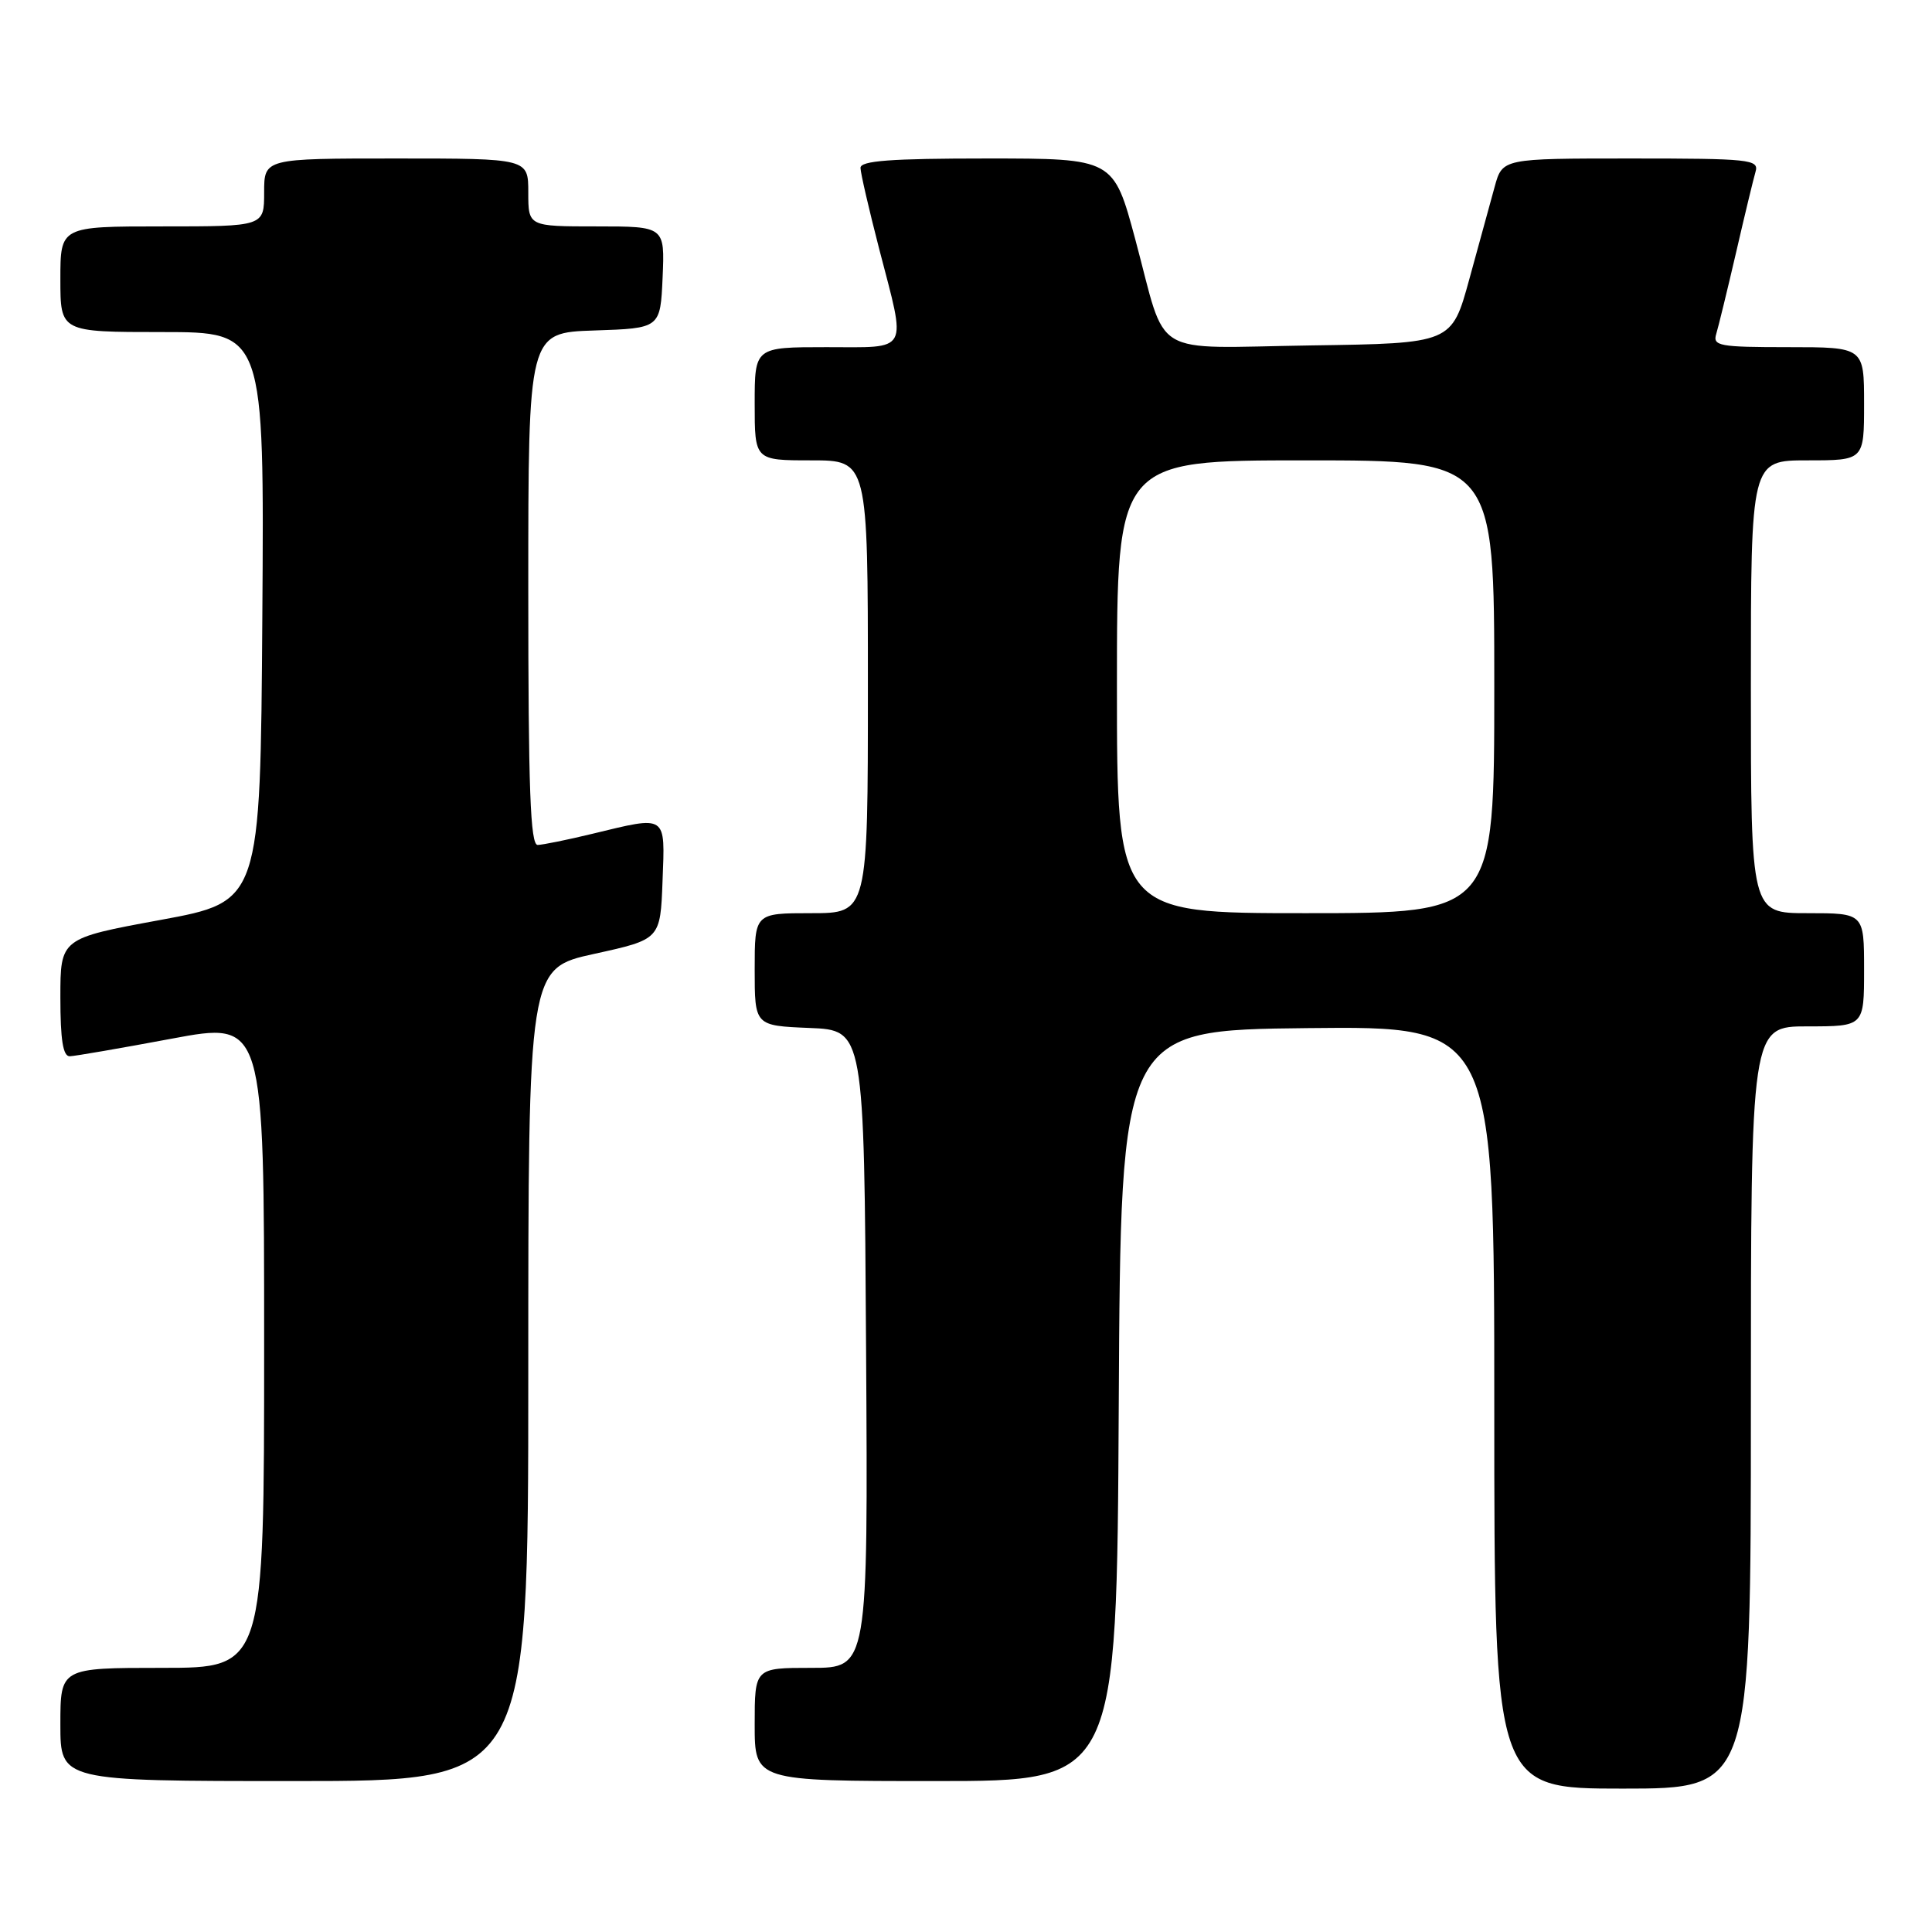 <?xml version="1.0" encoding="UTF-8" standalone="no"?>
<!DOCTYPE svg PUBLIC "-//W3C//DTD SVG 1.1//EN" "http://www.w3.org/Graphics/SVG/1.1/DTD/svg11.dtd" >
<svg xmlns="http://www.w3.org/2000/svg" xmlns:xlink="http://www.w3.org/1999/xlink" version="1.1" viewBox="0 0 256 256">
 <g >
 <path fill="currentColor"
d=" M 232.00 186.50 C 232.00 136.00 232.00 136.00 239.50 136.00 C 247.00 136.00 247.00 136.00 247.00 128.50 C 247.00 121.00 247.00 121.00 239.50 121.00 C 232.00 121.00 232.00 121.00 232.00 91.00 C 232.00 61.00 232.00 61.00 239.50 61.00 C 247.00 61.00 247.00 61.00 247.00 53.50 C 247.00 46.00 247.00 46.00 236.93 46.00 C 227.81 46.00 226.92 45.84 227.41 44.25 C 227.70 43.29 228.88 38.45 230.03 33.50 C 231.17 28.55 232.34 23.71 232.62 22.75 C 233.10 21.13 231.85 21.00 216.11 21.00 C 199.08 21.00 199.08 21.00 198.05 24.75 C 197.48 26.81 195.97 32.33 194.69 37.00 C 192.36 45.50 192.36 45.50 173.73 45.77 C 152.07 46.09 154.72 47.69 150.44 31.75 C 147.55 21.00 147.55 21.00 130.78 21.00 C 118.01 21.00 114.00 21.30 114.02 22.25 C 114.03 22.94 115.15 27.77 116.50 33.00 C 120.12 46.96 120.64 46.00 109.50 46.00 C 100.00 46.00 100.00 46.00 100.00 53.50 C 100.00 61.00 100.00 61.00 107.50 61.00 C 115.00 61.00 115.00 61.00 115.00 91.00 C 115.00 121.00 115.00 121.00 107.50 121.00 C 100.00 121.00 100.00 121.00 100.00 128.46 C 100.00 135.91 100.00 135.91 107.25 136.21 C 114.50 136.50 114.50 136.50 114.76 178.75 C 115.02 221.00 115.02 221.00 107.51 221.00 C 100.00 221.00 100.00 221.00 100.00 228.50 C 100.00 236.00 100.00 236.00 123.99 236.00 C 147.98 236.00 147.98 236.00 148.24 186.25 C 148.50 136.50 148.50 136.50 173.25 136.23 C 198.00 135.97 198.00 135.97 198.00 186.48 C 198.00 237.00 198.00 237.00 215.00 237.00 C 232.00 237.00 232.00 237.00 232.00 186.50 Z  M 70.00 182.15 C 70.00 128.31 70.00 128.31 78.75 126.39 C 87.50 124.47 87.50 124.47 87.79 116.74 C 88.13 107.85 88.46 108.07 78.50 110.48 C 75.20 111.28 71.94 111.94 71.25 111.96 C 70.27 111.99 70.00 104.56 70.00 78.04 C 70.00 44.08 70.00 44.08 78.75 43.79 C 87.50 43.50 87.50 43.50 87.80 36.75 C 88.09 30.00 88.09 30.00 79.05 30.00 C 70.00 30.00 70.00 30.00 70.00 25.50 C 70.00 21.00 70.00 21.00 52.50 21.00 C 35.00 21.00 35.00 21.00 35.00 25.50 C 35.00 30.00 35.00 30.00 21.50 30.00 C 8.00 30.00 8.00 30.00 8.00 37.00 C 8.00 44.00 8.00 44.00 21.51 44.00 C 35.02 44.00 35.02 44.00 34.76 81.73 C 34.50 119.46 34.50 119.46 21.25 121.90 C 8.00 124.34 8.00 124.34 8.00 132.17 C 8.00 137.79 8.35 139.99 9.25 139.96 C 9.94 139.94 16.01 138.89 22.75 137.63 C 35.00 135.34 35.00 135.34 35.00 178.17 C 35.00 221.00 35.00 221.00 21.50 221.00 C 8.00 221.00 8.00 221.00 8.00 228.50 C 8.00 236.00 8.00 236.00 39.00 236.00 C 70.00 236.00 70.00 236.00 70.00 182.15 Z  M 148.00 91.00 C 148.00 61.00 148.00 61.00 173.00 61.00 C 198.00 61.00 198.00 61.00 198.00 91.00 C 198.00 121.00 198.00 121.00 173.00 121.00 C 148.00 121.00 148.00 121.00 148.00 91.00 Z "/>
</g>
</svg>